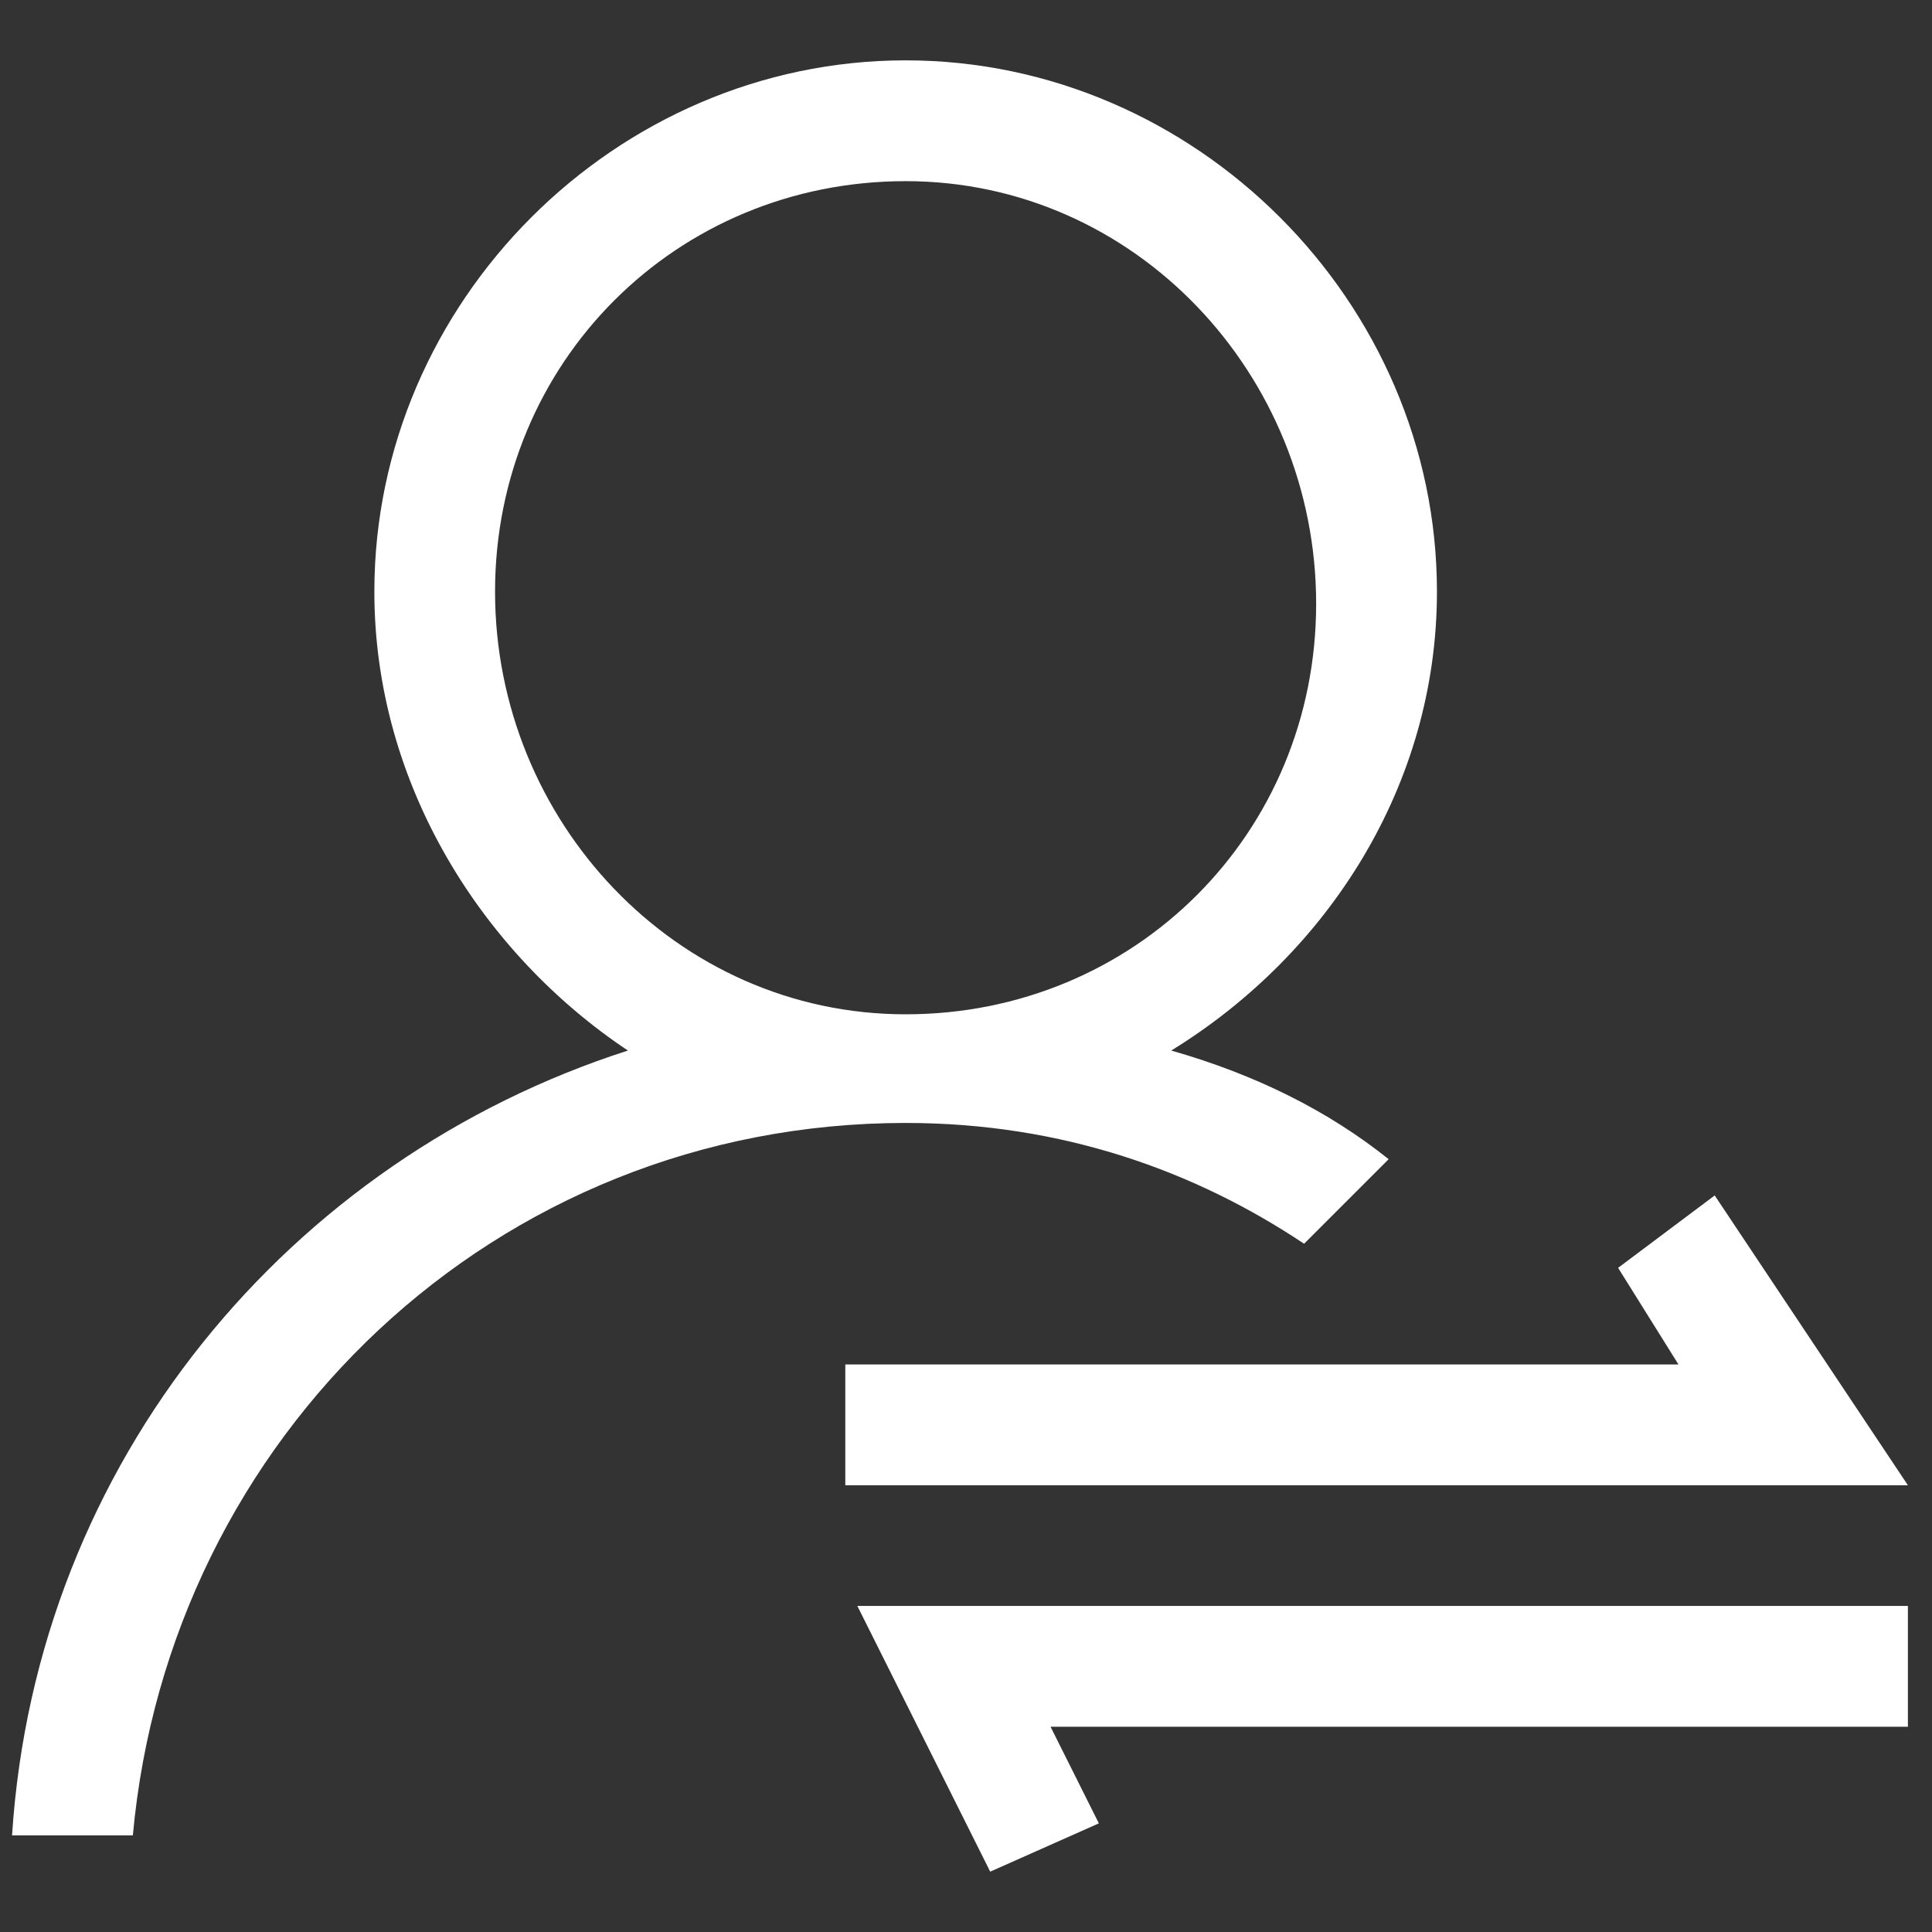 ﻿<?xml version="1.0" encoding="utf-8"?>
<svg version="1.1" xmlns:xlink="http://www.w3.org/1999/xlink" width="17px" height="17px" xmlns="http://www.w3.org/2000/svg">
  <rect width="100%" height="100%" fill="#333333" stroke="none"/>
  <g transform="matrix(1 0 0 1 -896 -17 )">
    <path d="M 15.088 10.519  L 16.788 13.069  L 7.438 13.069  L 7.438 12.006  L 14.769 12.006  L 14.238 11.156  L 15.088 10.519  Z M 7.544 14.131  L 8.713 16.469  L 9.669 16.044  L 9.244 15.194  L 16.788 15.194  L 16.788 14.131  L 7.544 14.131  Z M 11.475 10.944  C 10.519 10.306  9.35 9.881  7.969 9.881  C 4.356 9.881  1.488 12.644  1.169 16.15  L 0.106 16.15  C 0.319 12.856  2.55 10.2  5.525 9.244  C 4.25 8.394  3.294 6.906  3.294 5.206  C 3.294 2.656  5.419 0.531  7.969 0.531  C 10.519 0.531  12.644 2.656  12.644 5.206  C 12.644 6.906  11.688 8.394  10.306 9.244  C 11.05 9.456  11.688 9.775  12.219 10.2  L 11.475 10.944  Z M 4.356 5.206  C 4.356 7.225  5.95 8.925  7.969 8.925  C 9.988 8.925  11.581 7.331  11.581 5.312  C 11.581 3.294  9.988 1.594  7.969 1.594  C 5.95 1.594  4.356 3.188  4.356 5.206  Z " fill-rule="nonzero" fill="#ffffff" stroke="none" transform="matrix(1 0 0 1 896 17 )" />
  </g>
</svg>